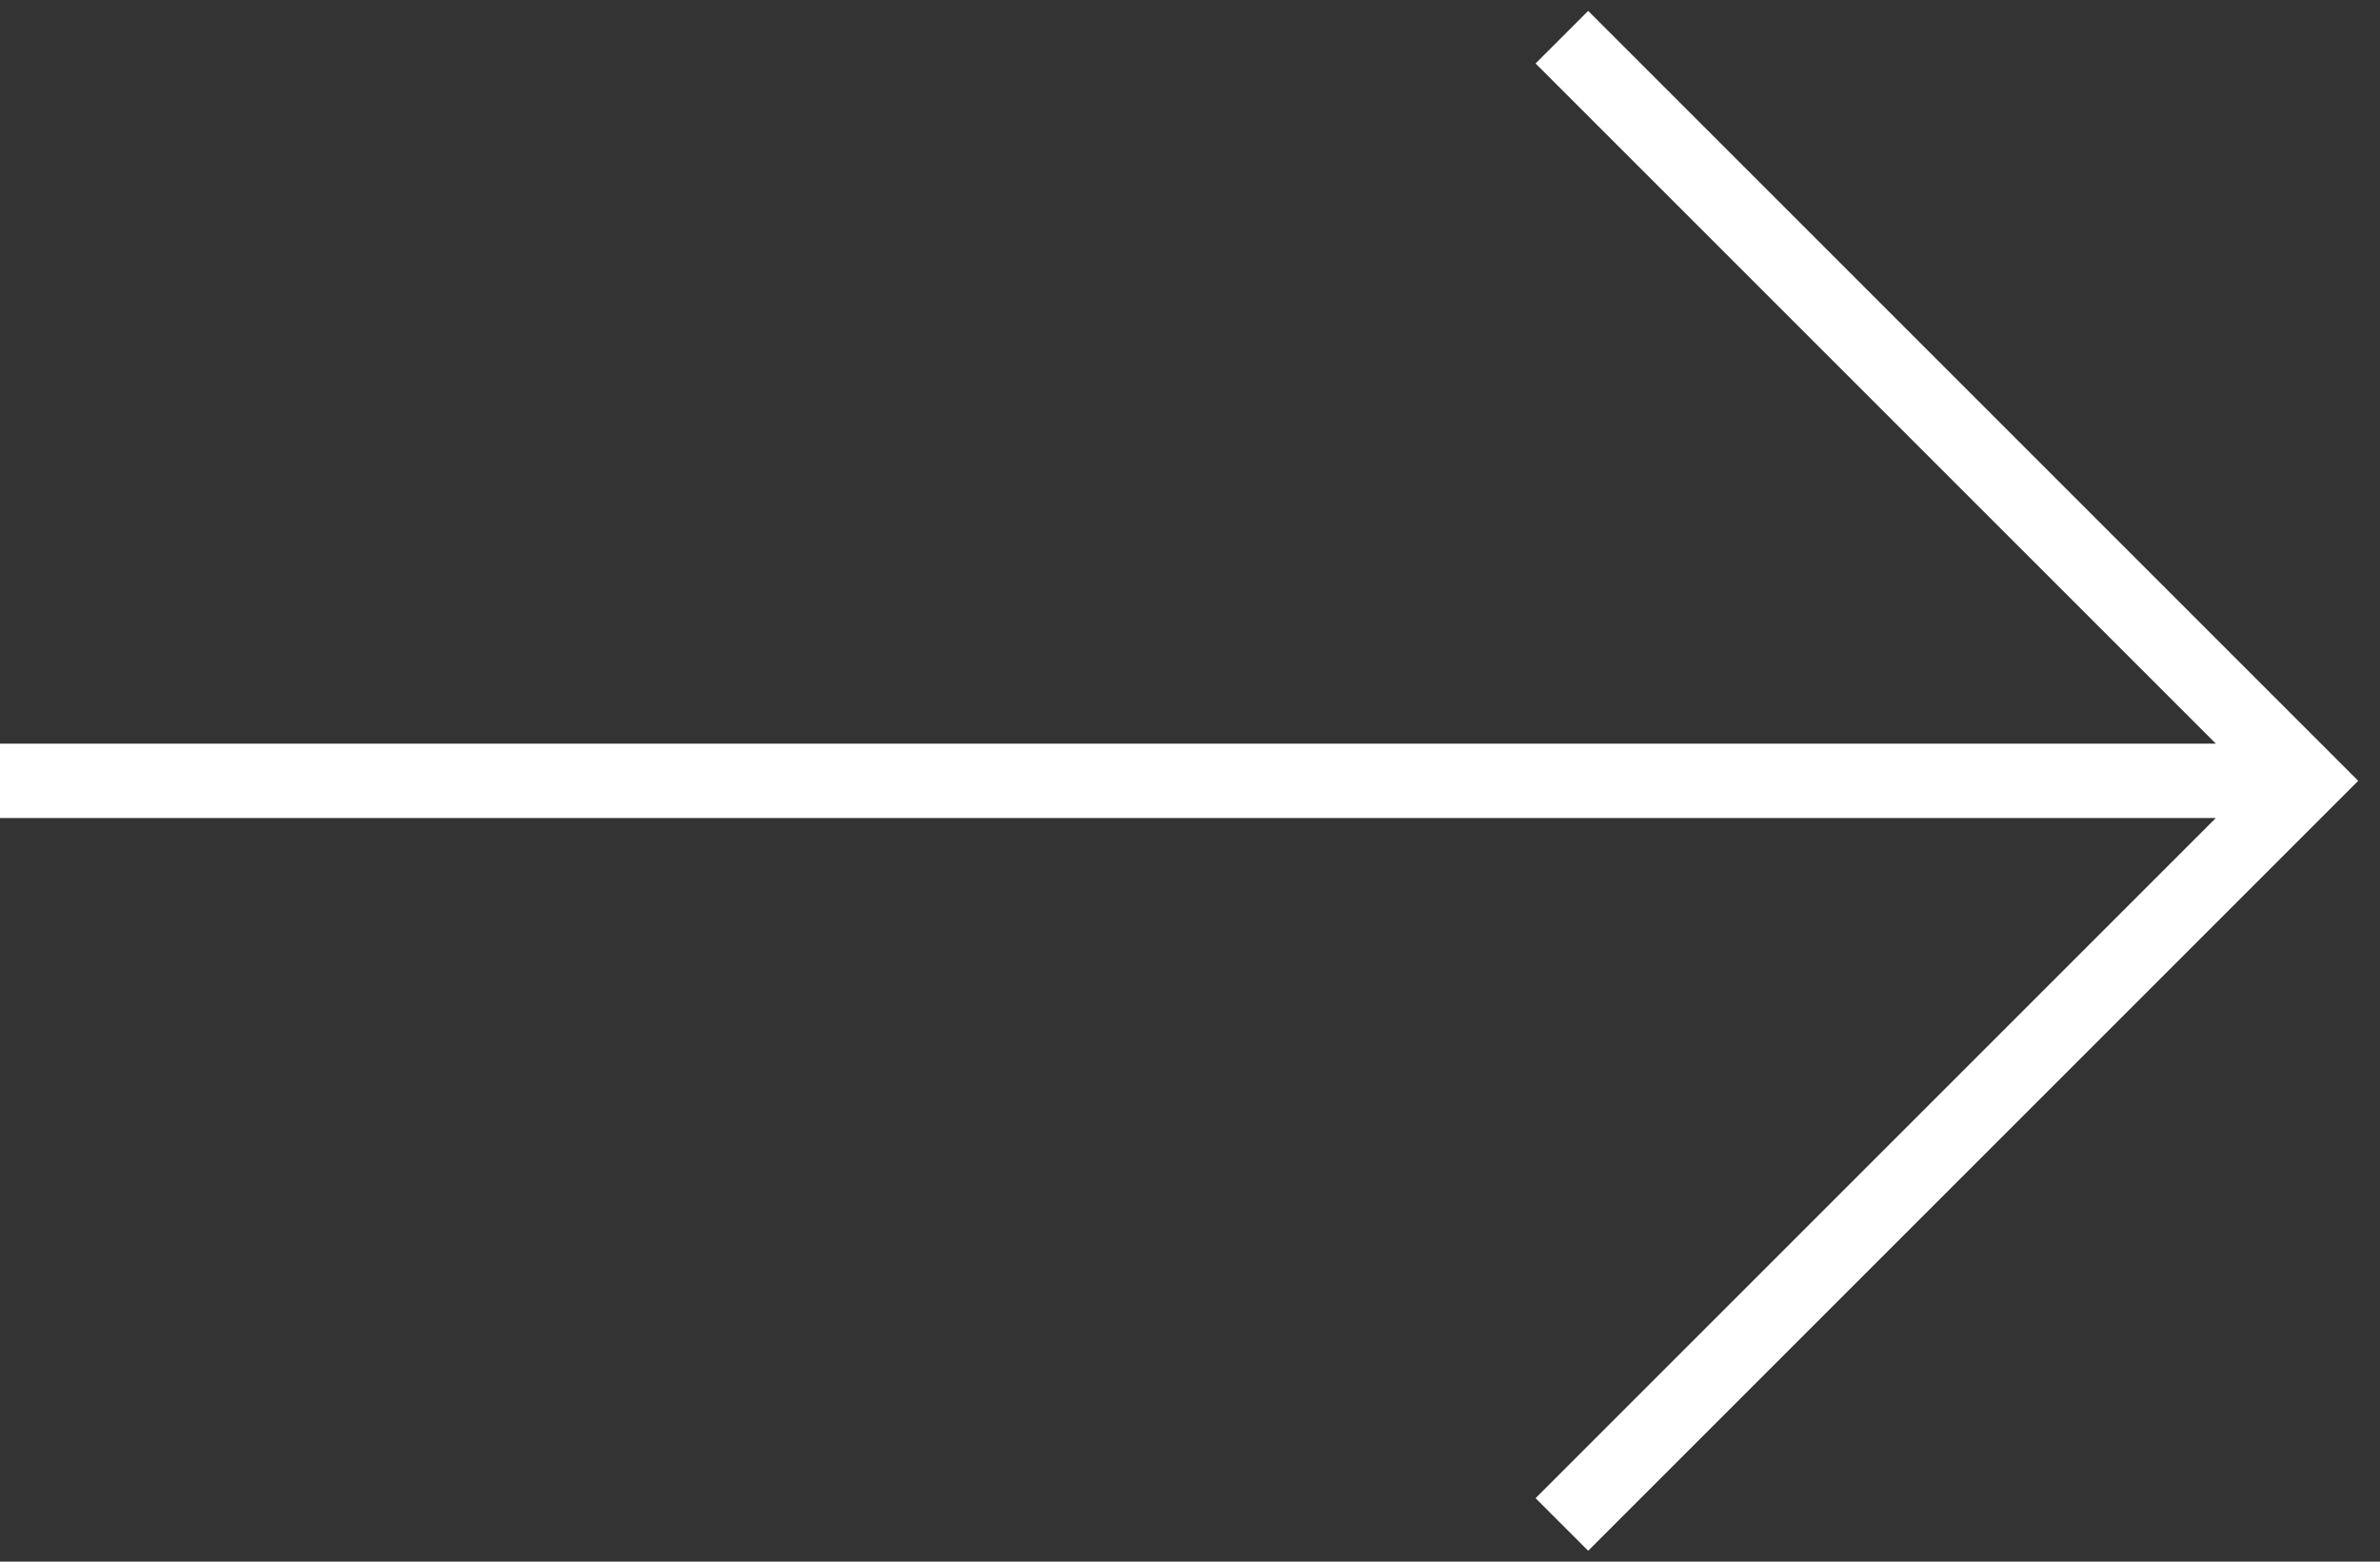 <svg width="64" height="42" fill="none" xmlns="http://www.w3.org/2000/svg"><rect width="100%" height="100%" fill="#333333" stroke="none"/><path d="m42 1 20 20-20 20M62 21H0" stroke="#fff" stroke-width="2" stroke-miterlimit="10"/></svg>